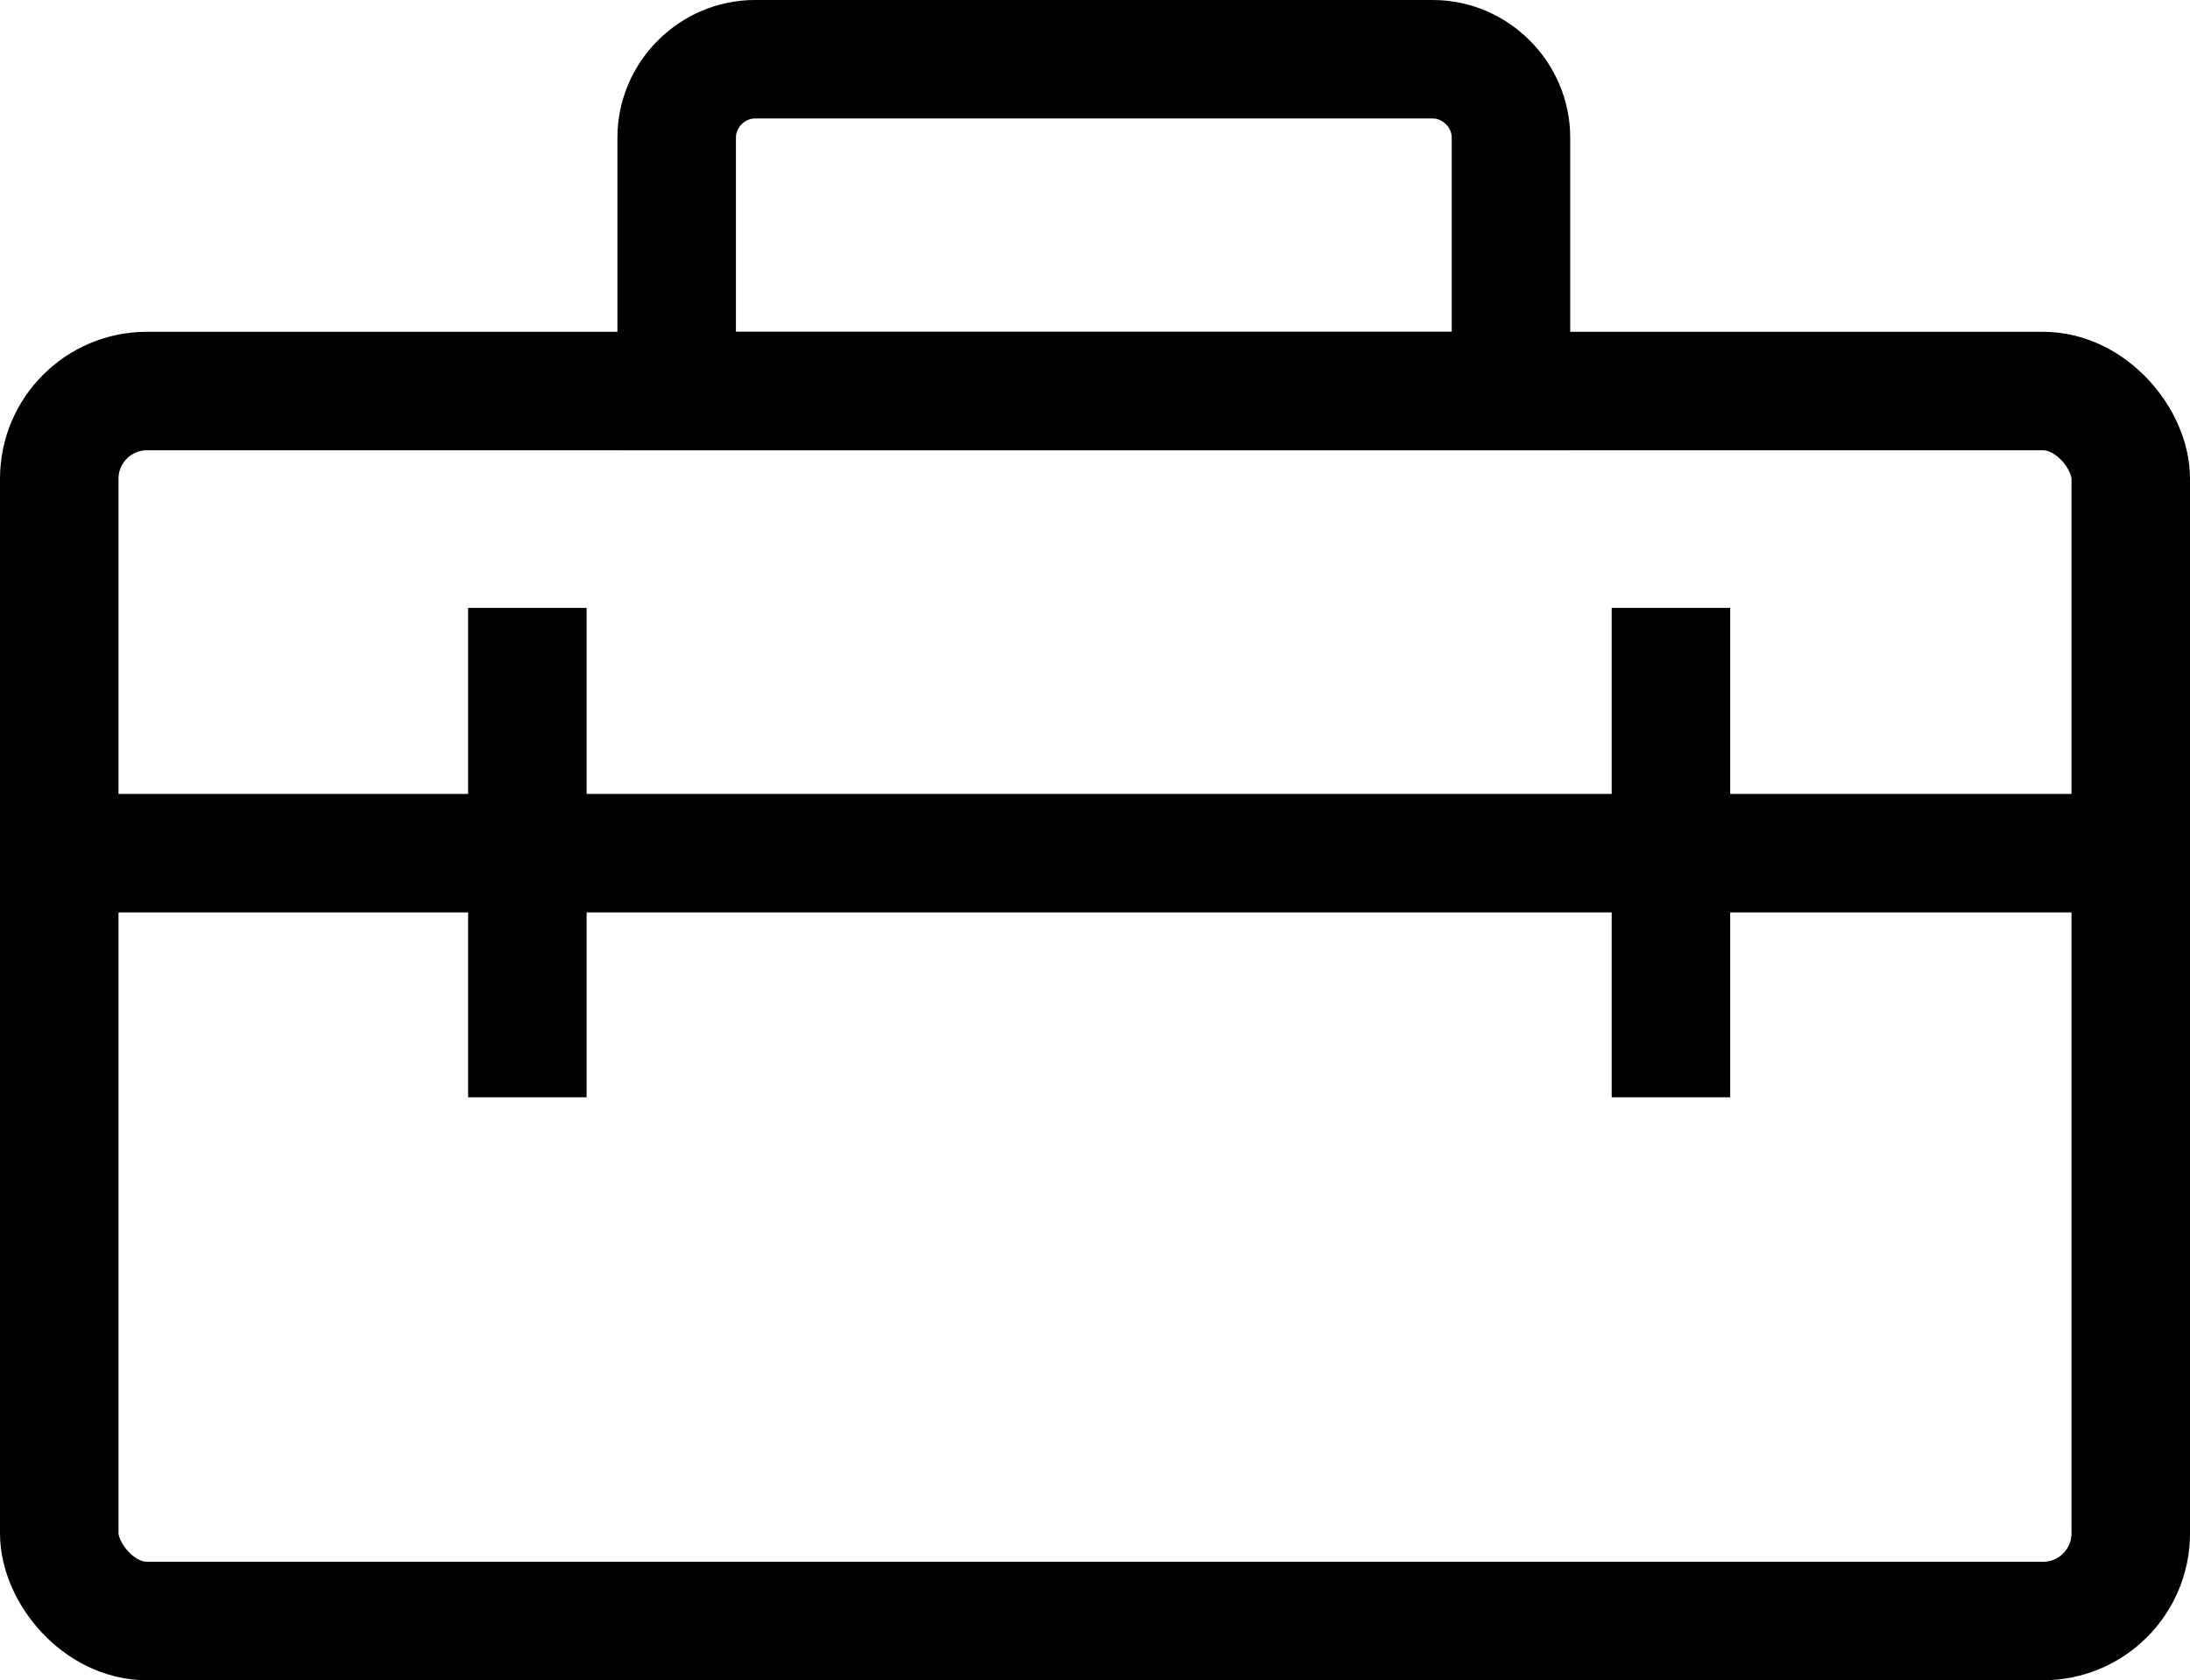 <?xml version="1.0" encoding="UTF-8"?>
<svg id="Layer_1" data-name="Layer 1" xmlns="http://www.w3.org/2000/svg" viewBox="0 0 18.48 14.18">
  <defs>
    <style>
      .cls-1 {
        fill: none;
        stroke: #000;
        stroke-miterlimit: 10;
      }
    </style>
  </defs>
  <rect class="cls-1" x=".5" y="3.3" width="17.48" height="10.38" rx=".74" ry=".74"/>
  <path class="cls-1" d="m6.38.5h5.71c.36,0,.66.3.66.66v2.14h-7.04V1.16c0-.36.3-.66.66-.66Z"/>
  <line class="cls-1" x1=".5" y1="7.2" x2="17.98" y2="7.2"/>
  <g>
    <line class="cls-1" x1="14.1" y1="5.13" x2="14.1" y2="9.26"/>
    <line class="cls-1" x1="4.45" y1="5.13" x2="4.45" y2="9.26"/>
  </g>
</svg>